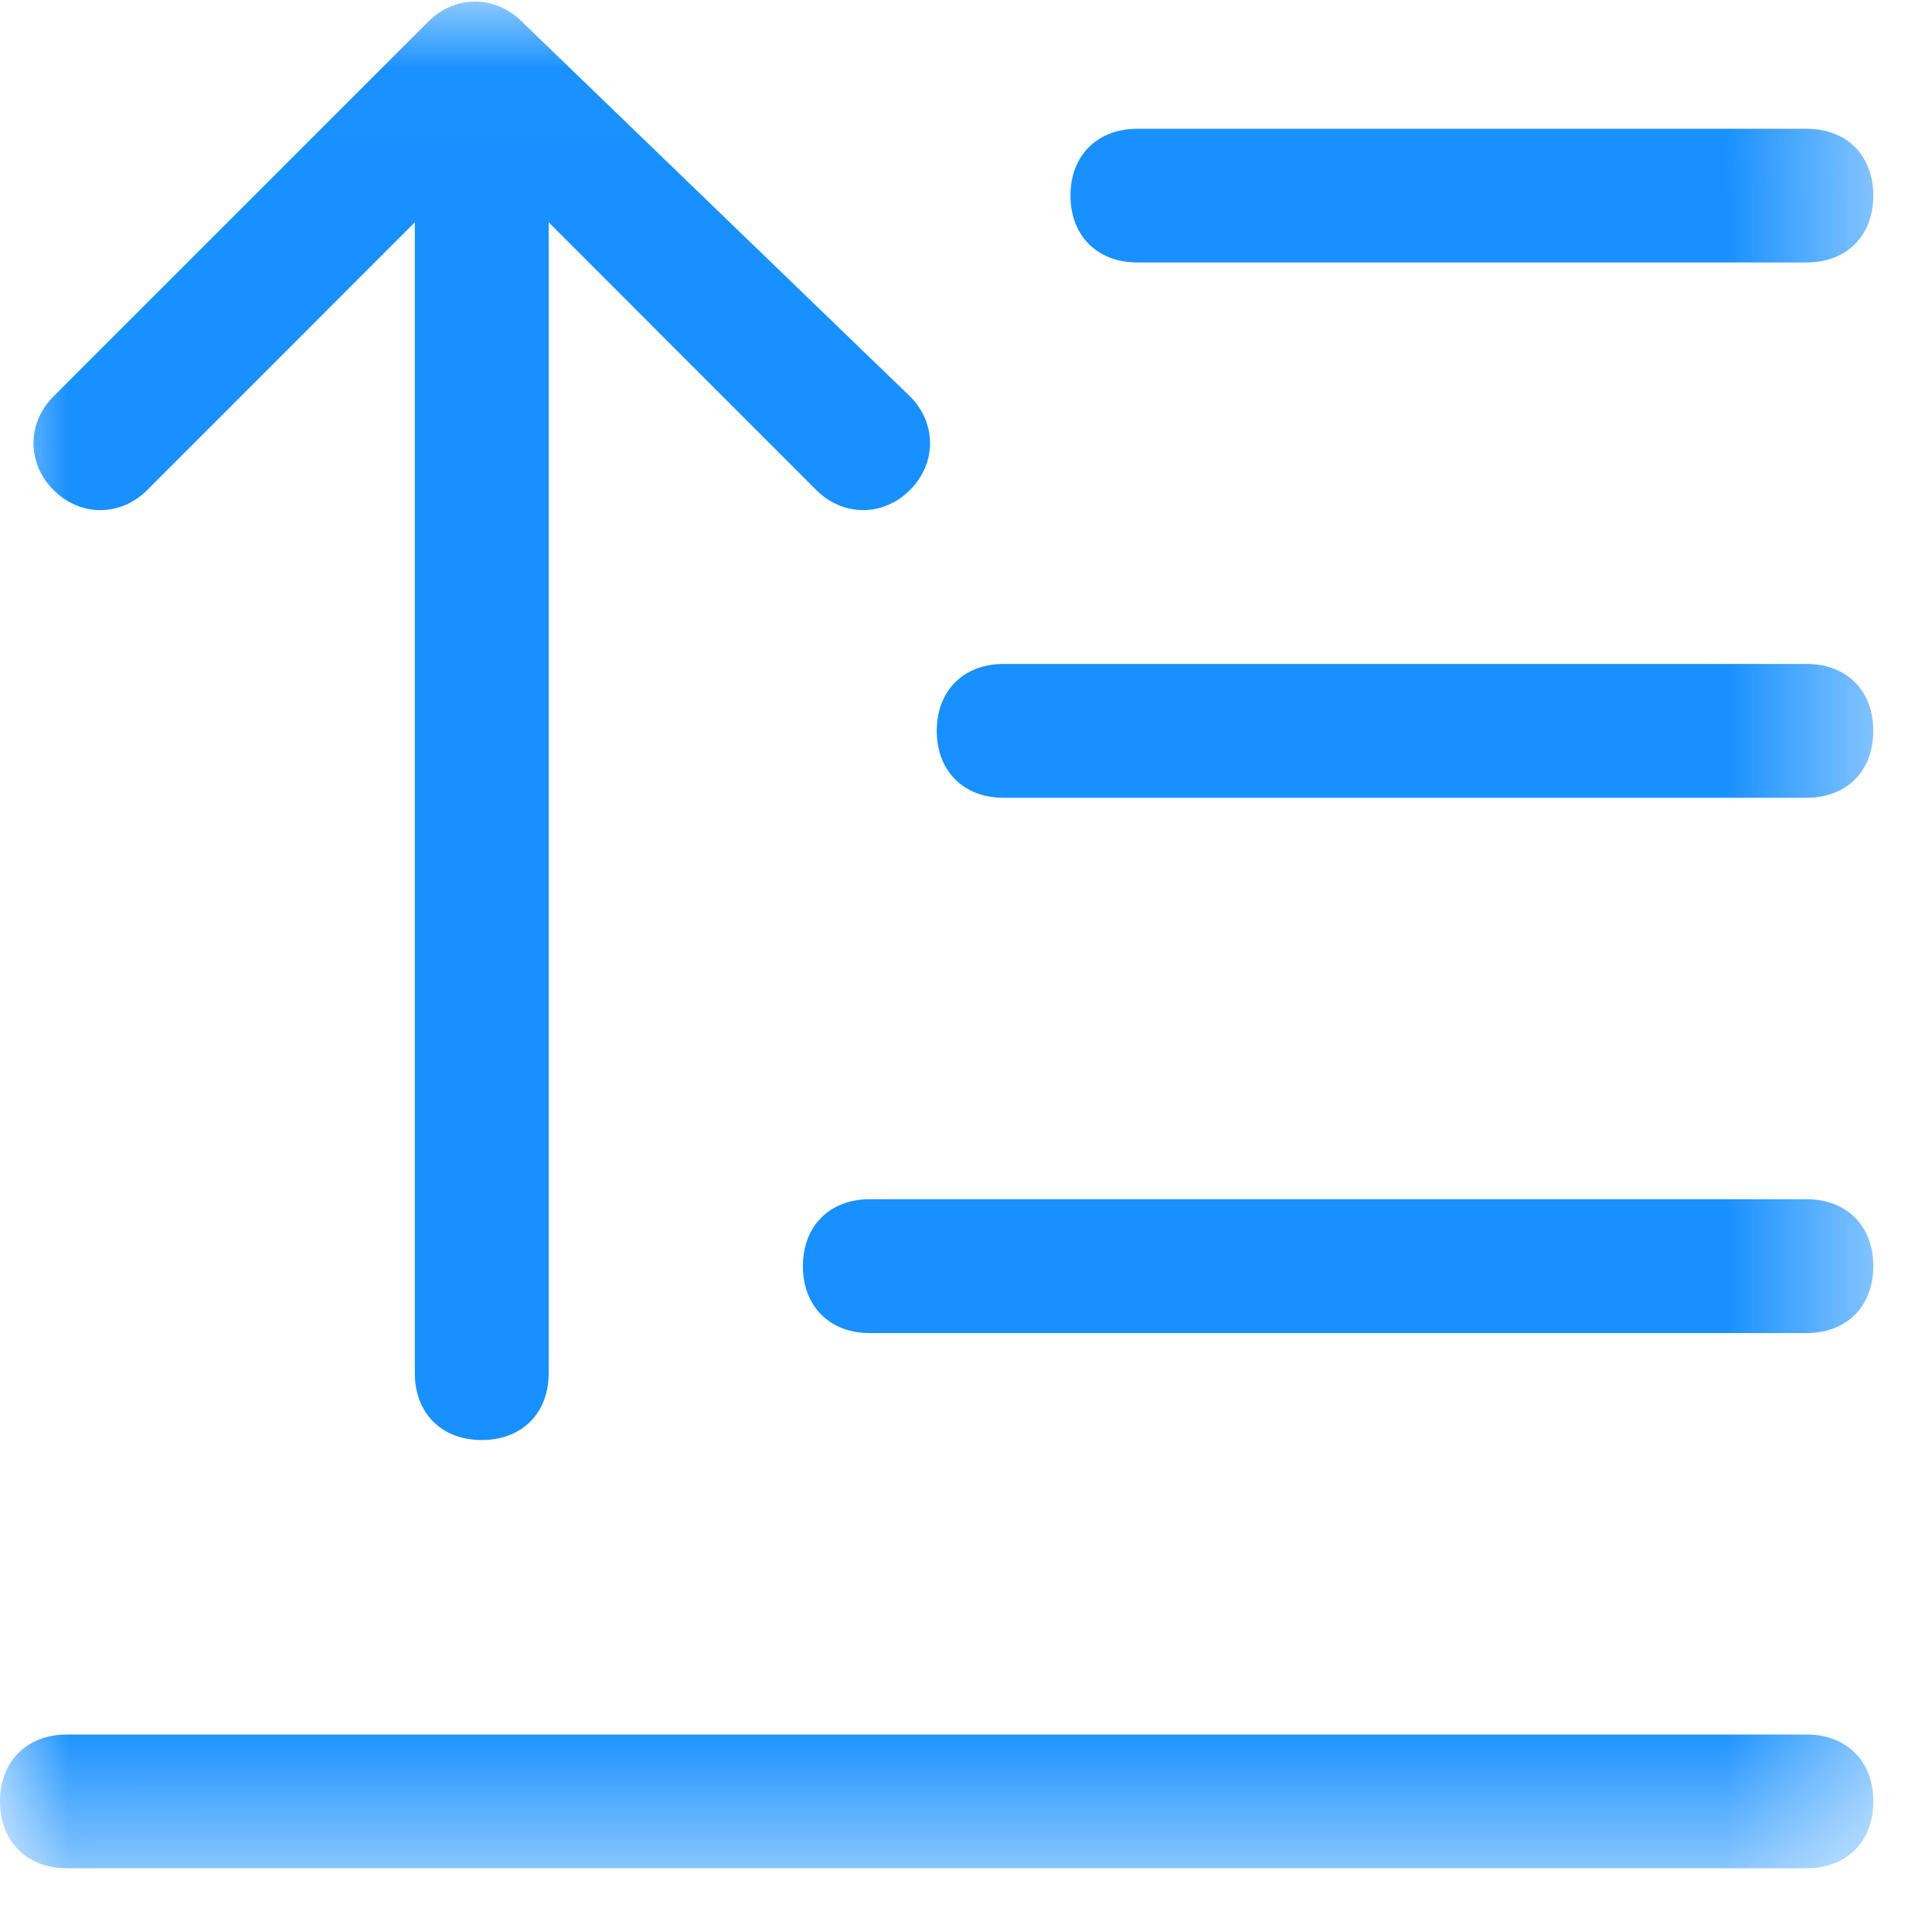 <?xml version="1.0" encoding="UTF-8"?>
<svg width="14px" height="14px" viewBox="0 0 14 14" version="1.1" xmlns="http://www.w3.org/2000/svg" xmlns:xlink="http://www.w3.org/1999/xlink">
    <title>操作_上架</title>
    <defs>
        <polygon id="path-1" points="0.002 0.011 13.575 0.011 13.575 13.538 0.002 13.538"></polygon>
    </defs>
    <g id="切图" stroke="none" stroke-width="1" fill="none" fill-rule="evenodd">
        <g transform="translate(-509, -234)" id="编组-4">
            <g transform="translate(307, 137)">
                <g id="编组" transform="translate(202, 97)">
                    <mask id="mask-2" fill="white">
                        <use xlink:href="#path-1"></use>
                    </mask>
                    <g id="Clip-2"></g>
                    <path d="M13.091,12.569 C13.382,12.569 13.575,12.763 13.575,13.053 C13.575,13.344 13.382,13.538 13.091,13.538 L0.485,13.538 C0.194,13.538 -4.25e-05,13.344 -4.25e-05,13.053 C-4.25e-05,12.763 0.194,12.569 0.485,12.569 L13.091,12.569 Z M13.091,9.66 L6.303,9.66 C6.012,9.66 5.818,9.466 5.818,9.175 C5.818,8.884 6.012,8.69 6.303,8.69 L13.091,8.69 C13.382,8.69 13.575,8.884 13.575,9.175 C13.575,9.466 13.382,9.66 13.091,9.66 L13.091,9.66 Z M13.091,5.781 L7.273,5.781 C6.982,5.781 6.788,5.587 6.788,5.296 C6.788,5.005 6.982,4.811 7.273,4.811 L13.091,4.811 C13.382,4.811 13.575,5.005 13.575,5.296 C13.575,5.587 13.382,5.781 13.091,5.781 L13.091,5.781 Z M13.091,1.902 L8.242,1.902 C7.951,1.902 7.757,1.708 7.757,1.417 C7.757,1.127 7.951,0.933 8.242,0.933 L13.091,0.933 C13.382,0.933 13.575,1.127 13.575,1.417 C13.575,1.708 13.382,1.902 13.091,1.902 L13.091,1.902 Z M5.915,3.551 L3.976,1.611 L3.976,9.951 C3.976,10.241 3.782,10.435 3.491,10.435 C3.2,10.435 3.006,10.241 3.006,9.951 L3.006,1.611 L1.067,3.551 C0.873,3.745 0.582,3.745 0.388,3.551 C0.194,3.357 0.194,3.066 0.388,2.872 L3.103,0.157 C3.297,-0.037 3.588,-0.037 3.782,0.157 L6.594,2.872 C6.788,3.066 6.788,3.357 6.594,3.551 C6.4,3.745 6.109,3.745 5.915,3.551 L5.915,3.551 Z" id="Fill-1" fill="#1890FF" mask="url(#mask-2)"></path>
                </g>
            </g>
        </g>
    </g>
</svg>